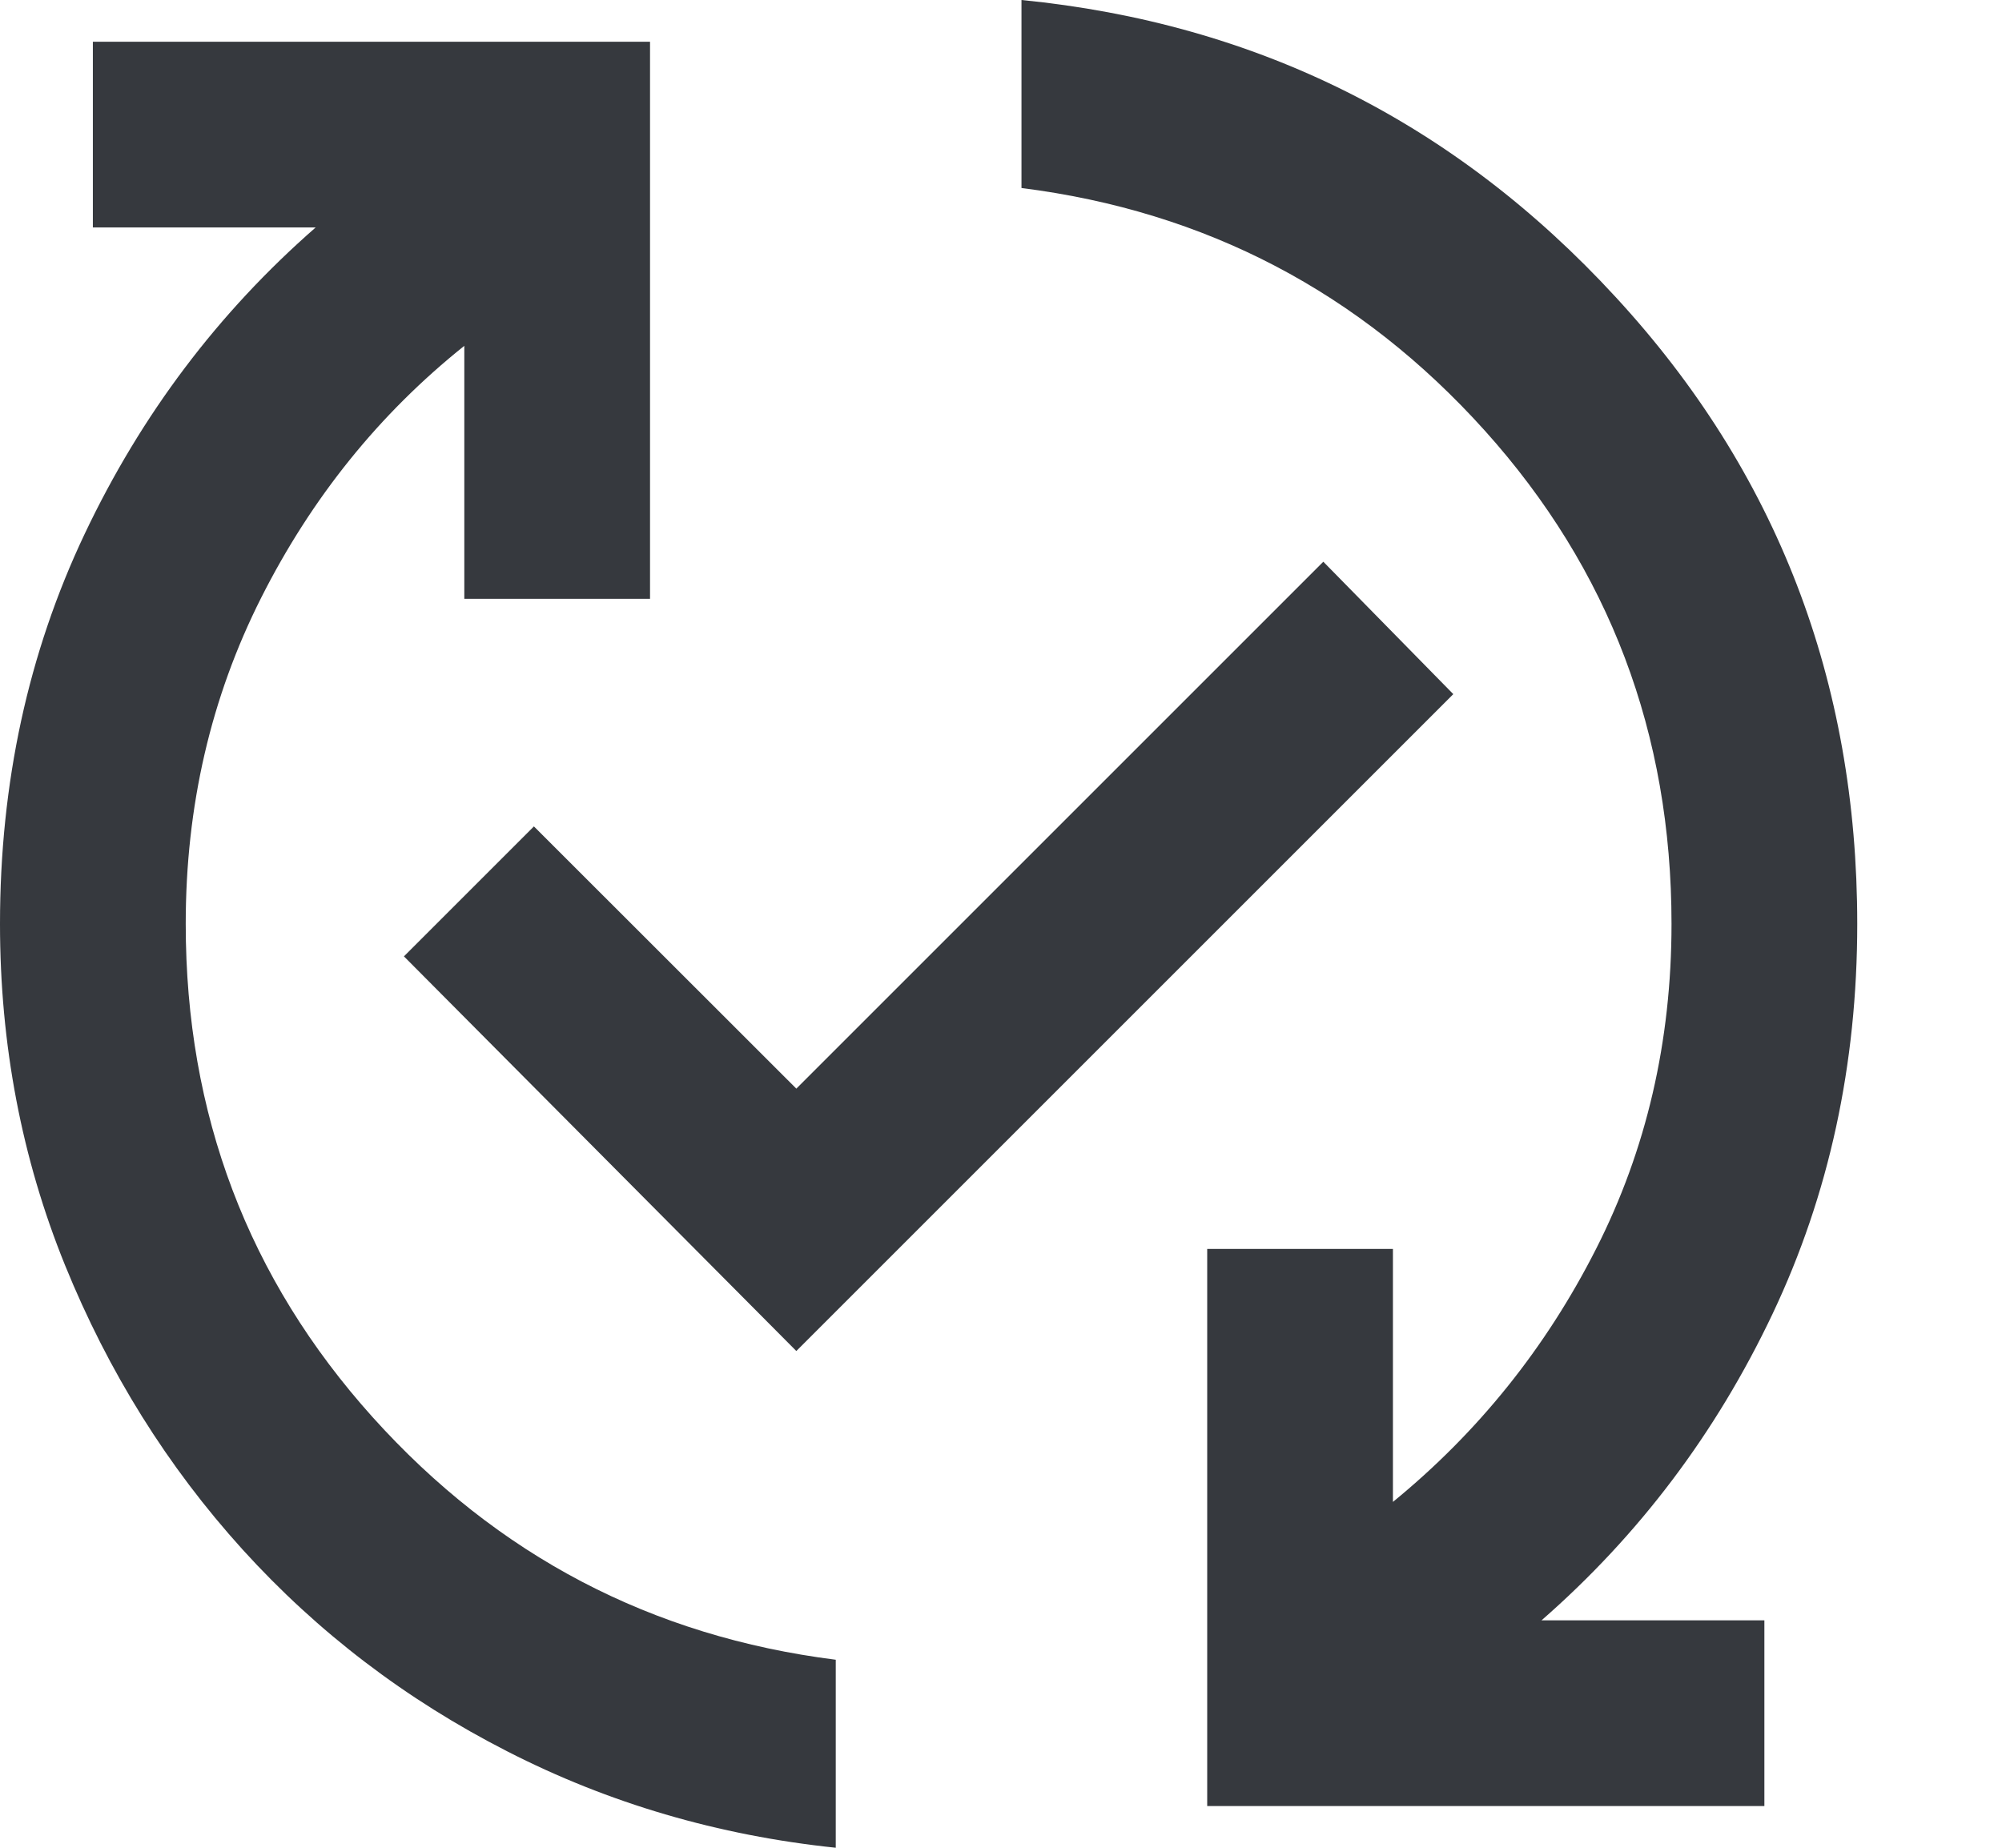 <svg width="13" height="12" viewBox="0 0 13 12" fill="none" xmlns="http://www.w3.org/2000/svg">
<path d="M5.427 12C4.663 11.92 3.952 11.711 3.294 11.374C2.636 11.038 2.063 10.601 1.575 10.063C1.088 9.525 0.704 8.91 0.422 8.216C0.141 7.523 0 6.784 0 6C0 5.085 0.183 4.241 0.55 3.467C0.917 2.693 1.417 2.03 2.05 1.477H0.603V0.271H4.221V3.889H3.015V2.246C2.462 2.688 2.023 3.234 1.696 3.882C1.369 4.53 1.206 5.236 1.206 6C1.206 7.236 1.611 8.304 2.42 9.204C3.229 10.103 4.231 10.628 5.427 10.779V12ZM5.171 8.774L2.623 6.211L3.467 5.367L5.171 7.07L8.593 3.648L9.437 4.508L5.171 8.774ZM7.839 11.729V8.111H9.045V9.754C9.598 9.302 10.038 8.754 10.364 8.111C10.691 7.467 10.854 6.764 10.854 6C10.854 4.764 10.45 3.696 9.641 2.796C8.832 1.897 7.829 1.372 6.633 1.221V0C8.161 0.151 9.447 0.794 10.492 1.93C11.538 3.065 12.06 4.422 12.06 6C12.06 6.915 11.877 7.759 11.51 8.533C11.143 9.307 10.643 9.97 10.01 10.523H11.457V11.729H7.839Z" fill="#36393E"/>
</svg>
